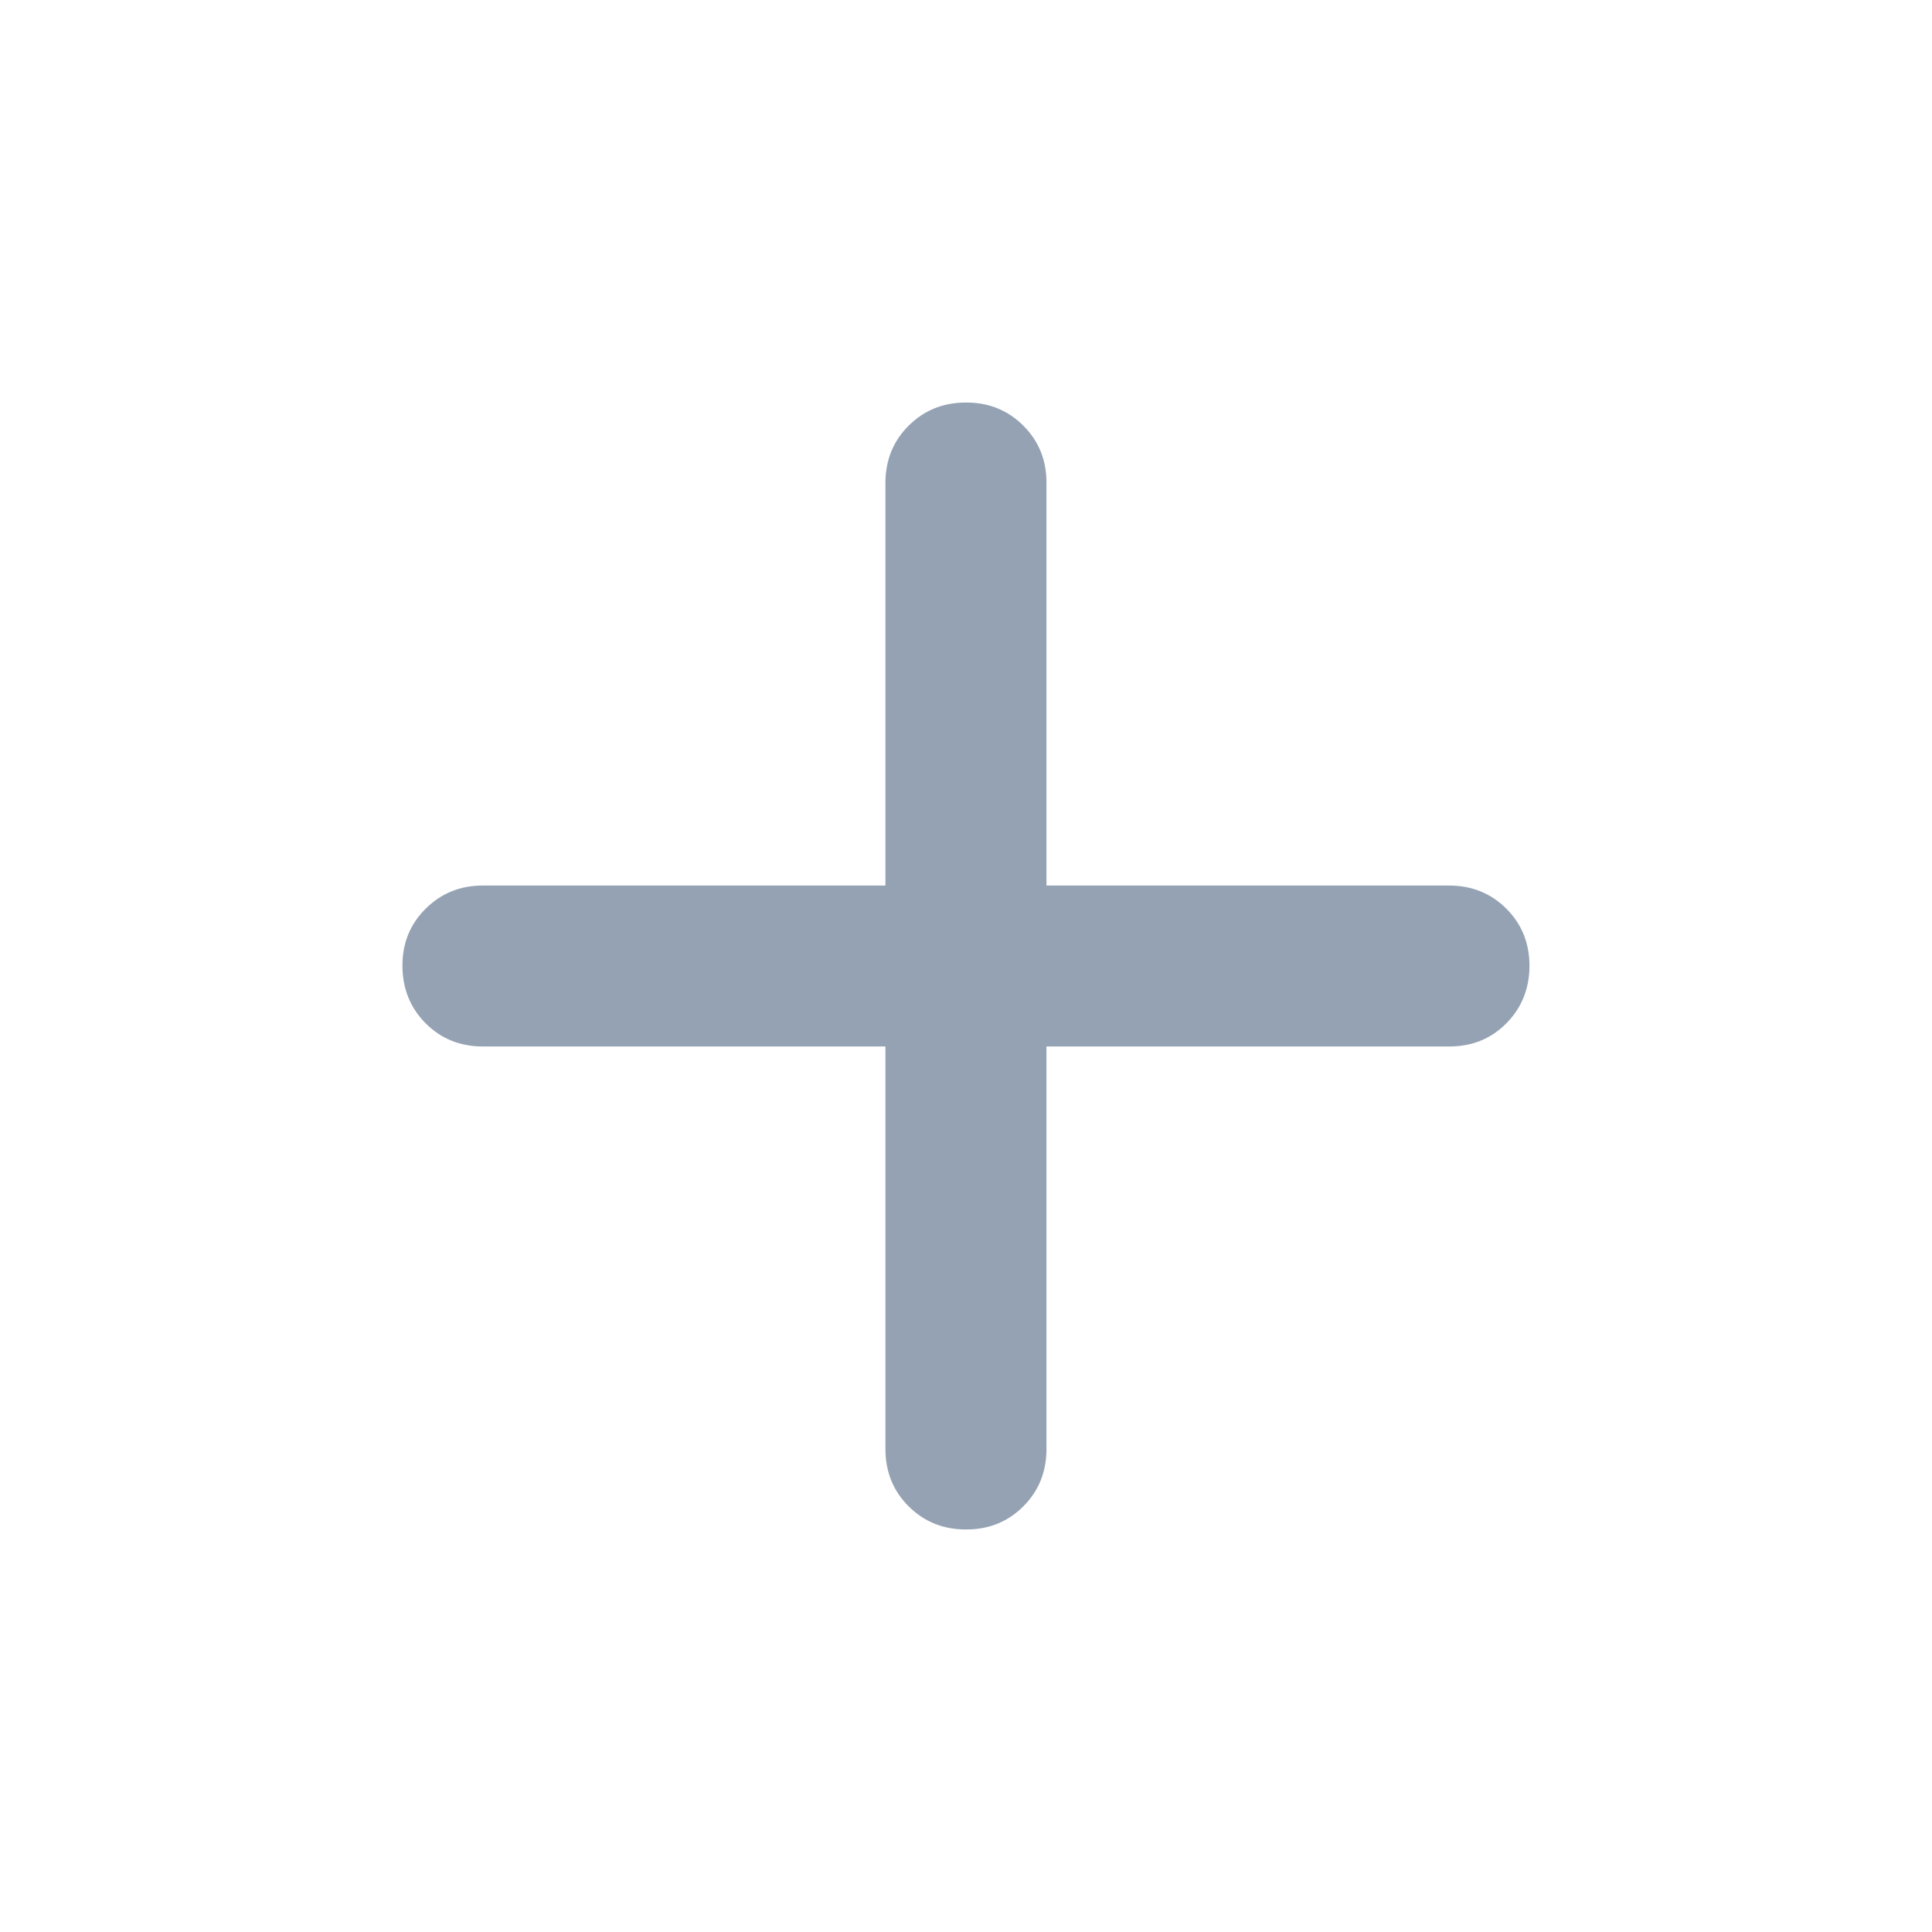 <svg width="20" height="20" viewBox="0 0 20 20" fill="none" xmlns="http://www.w3.org/2000/svg">
<path d="M9.166 10.833H4.999C4.763 10.833 4.565 10.753 4.406 10.593C4.247 10.433 4.167 10.235 4.166 10C4.165 9.764 4.245 9.567 4.406 9.407C4.567 9.247 4.764 9.167 4.999 9.167H9.166V5C9.166 4.764 9.246 4.566 9.406 4.407C9.566 4.247 9.764 4.167 9.999 4.167C10.235 4.166 10.433 4.246 10.594 4.407C10.754 4.567 10.834 4.765 10.833 5V9.167H14.999C15.236 9.167 15.434 9.247 15.594 9.407C15.754 9.567 15.833 9.764 15.833 10C15.832 10.235 15.752 10.434 15.593 10.594C15.433 10.755 15.236 10.834 14.999 10.833H10.833V15C10.833 15.236 10.753 15.434 10.593 15.594C10.433 15.754 10.235 15.834 9.999 15.833C9.764 15.833 9.566 15.753 9.406 15.593C9.246 15.434 9.166 15.236 9.166 15V10.833Z" fill="#94A2B3"/>
</svg>
